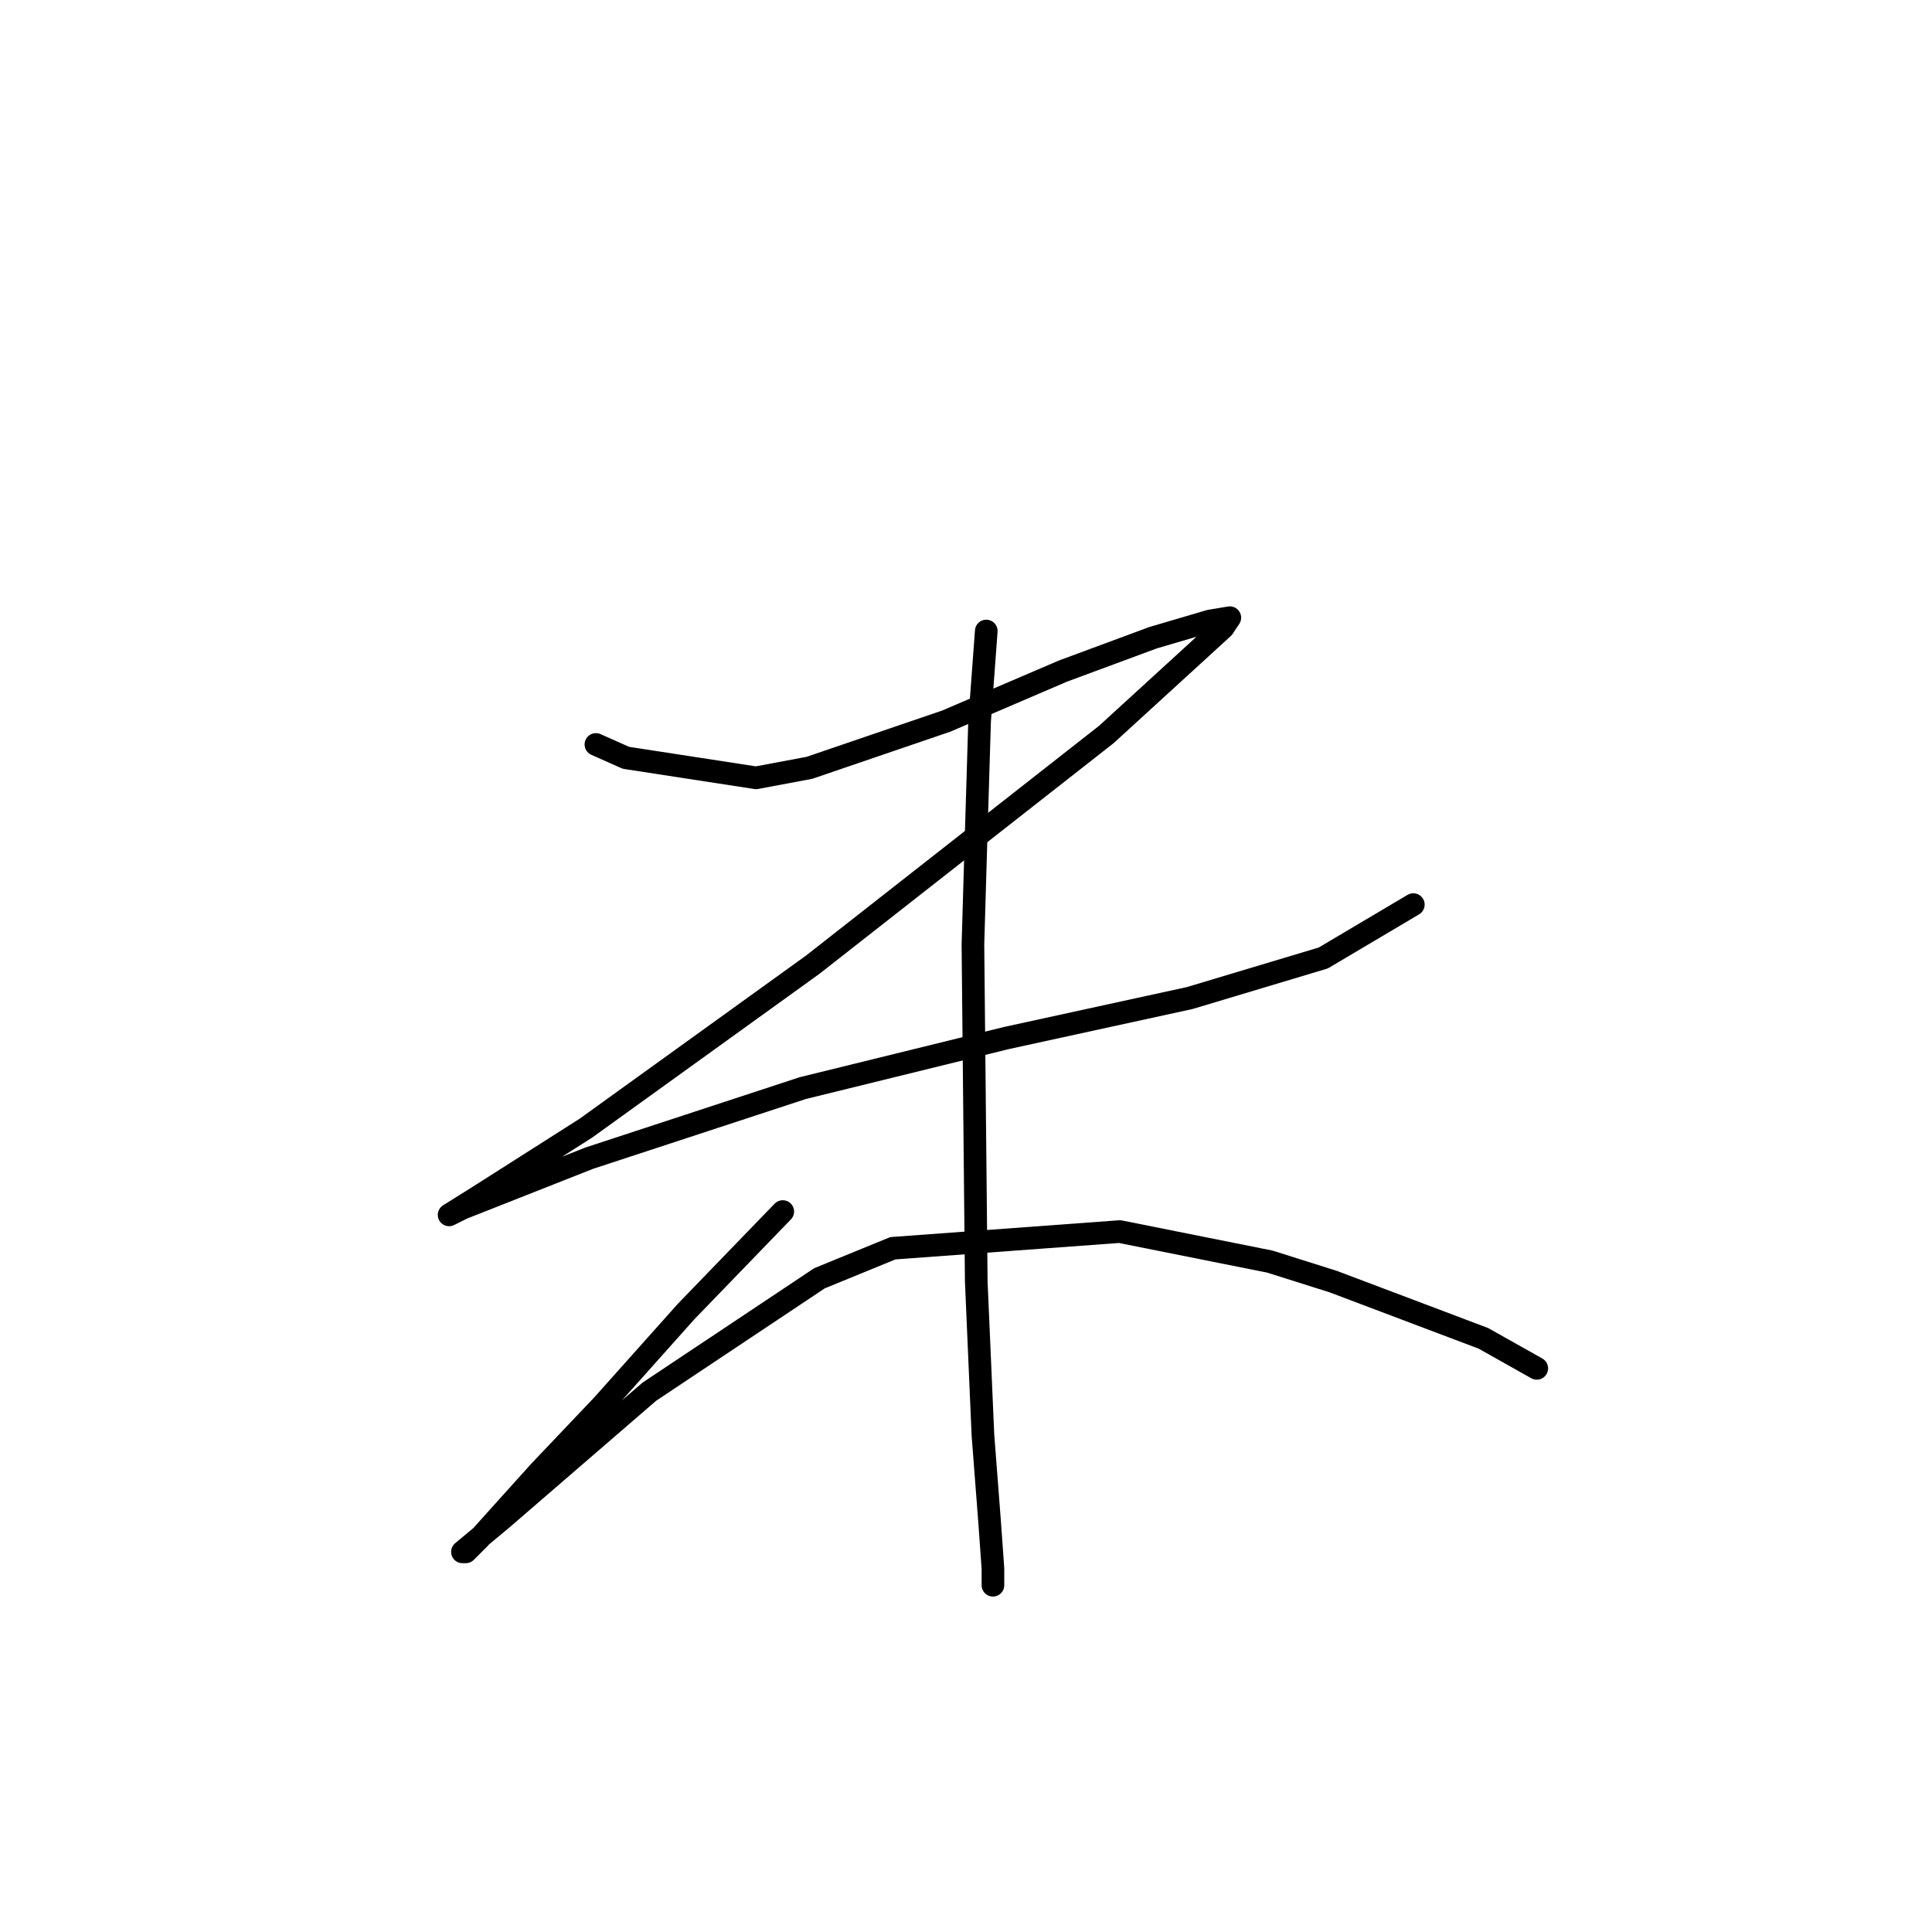 <?xml version="1.0" standalone="no"?>
    <svg width="256" height="256" xmlns="http://www.w3.org/2000/svg" version="1.1">
    <polyline stroke="black" stroke-width="3" stroke-linecap="round" fill="transparent" stroke-linejoin="round" points="78.962 98.645 82.941 100.414 100.182 103.066 107.255 101.74 125.381 95.551 140.854 88.919 152.79 84.499 160.306 82.288 162.958 81.846 162.074 83.172 146.601 97.319 107.697 127.823 77.636 149.485 63.047 158.769 59.51 160.979 61.278 160.095 78.078 153.464 106.371 144.18 133.338 137.549 157.653 132.244 175.337 126.939 187.273 119.865 187.273 119.865 " />
        <polyline stroke="black" stroke-width="3" stroke-linecap="round" fill="transparent" stroke-linejoin="round" points="130.686 83.614 129.802 95.551 129.36 110.14 128.918 125.17 129.36 169.821 130.244 190.157 131.128 201.651 131.57 207.841 131.57 210.051 131.57 210.051 " />
        <polyline stroke="black" stroke-width="3" stroke-linecap="round" fill="transparent" stroke-linejoin="round" points="103.719 160.537 90.898 173.8 79.846 186.178 71.446 195.02 63.489 203.862 61.72 205.63 61.278 205.63 66.583 201.209 86.035 184.41 108.582 169.379 118.308 165.4 148.369 163.19 168.263 167.169 176.663 169.821 196.557 177.337 203.63 181.315 203.63 181.315 " />
        </svg>